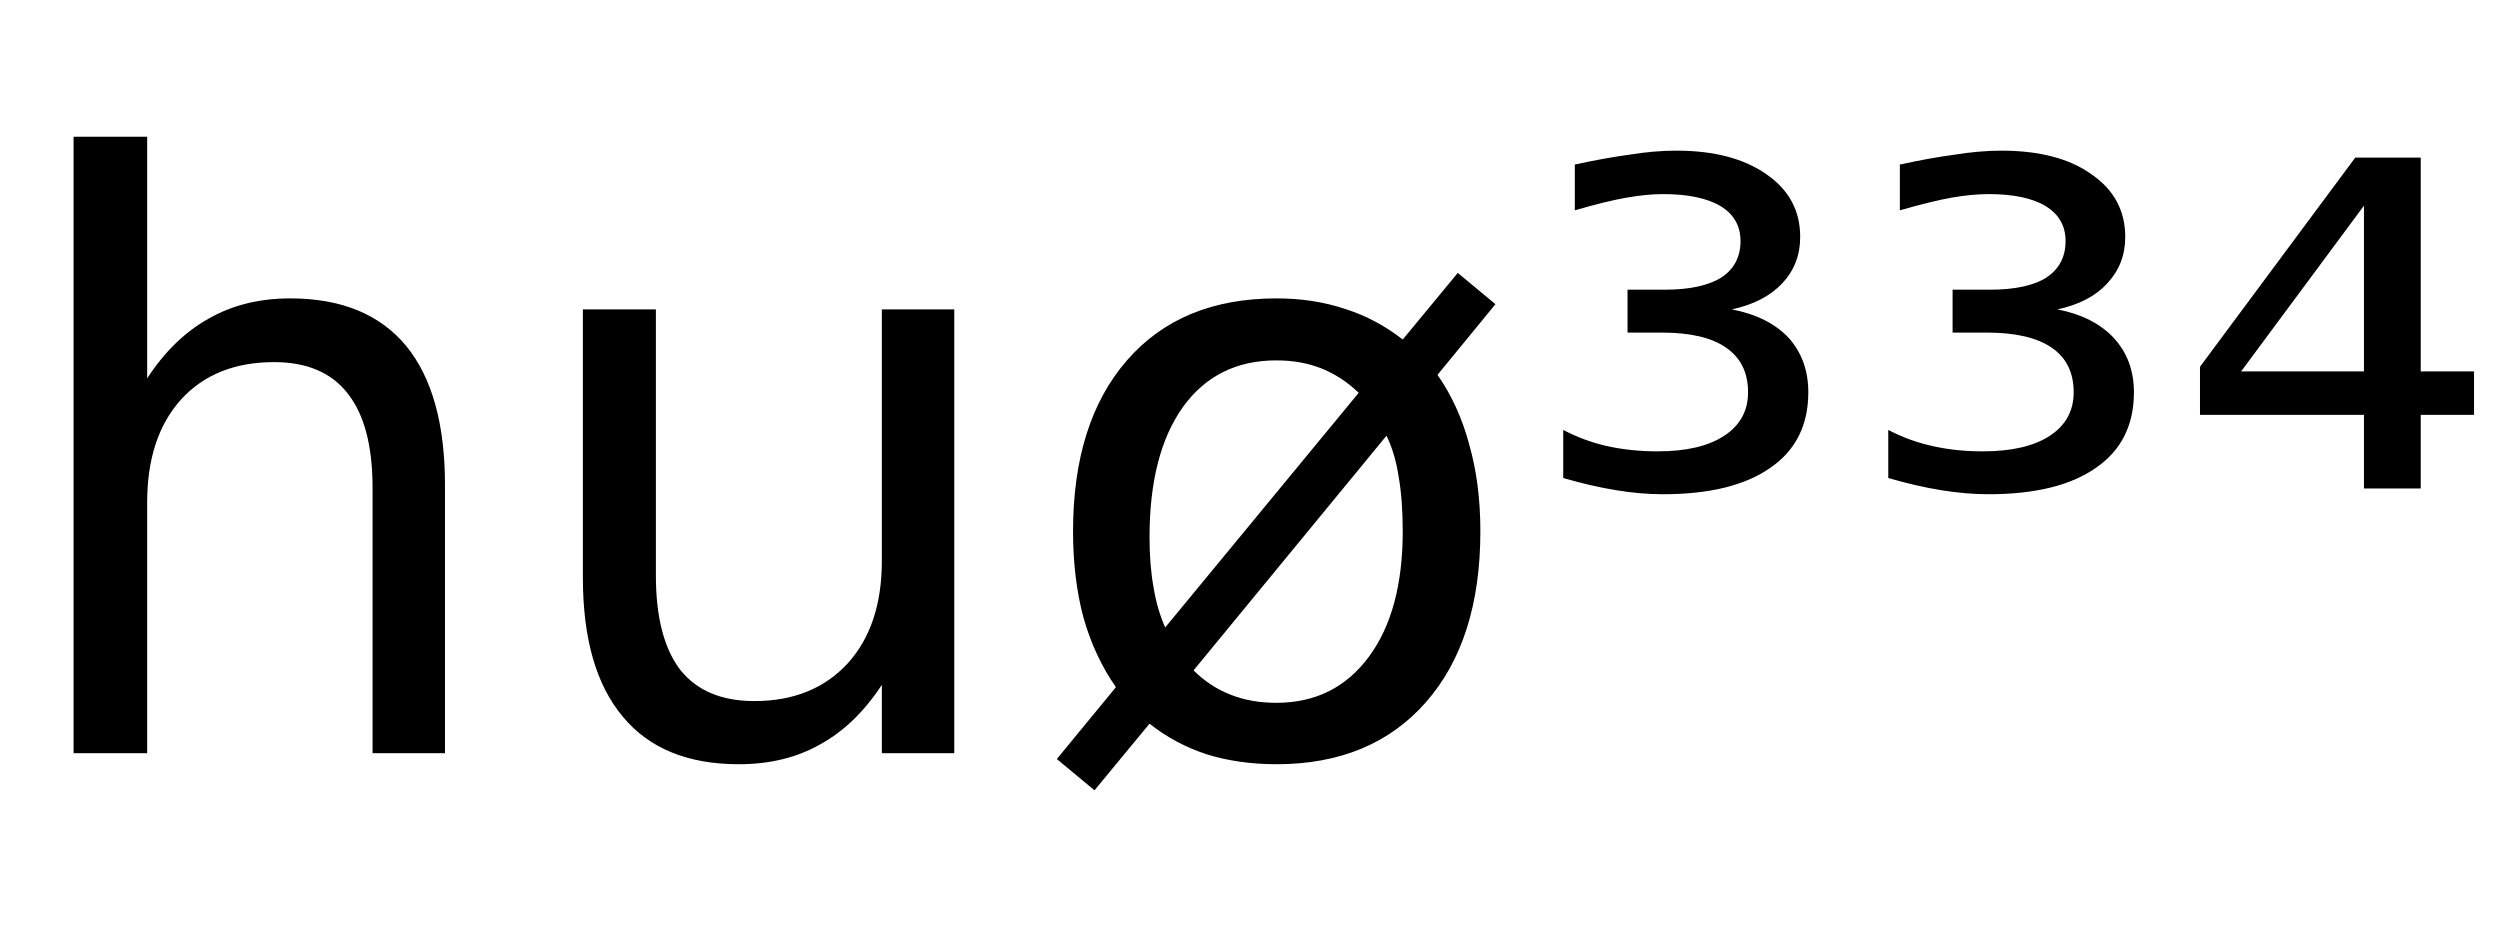 <svg height="16.297" width="43.148" xmlns="http://www.w3.org/2000/svg" ><path d="M7.68 8.37L7.68 8.37L7.68 13.00L6.43 13.00L6.43 8.42Q6.43 7.33 6.00 6.79Q5.58 6.25 4.73 6.25L4.73 6.25Q3.71 6.25 3.12 6.90Q2.54 7.55 2.54 8.67L2.54 8.67L2.54 13.00L1.27 13.00L1.27 2.36L2.54 2.36L2.54 6.53Q2.99 5.84 3.60 5.50Q4.21 5.15 5.01 5.15L5.01 5.15Q6.33 5.15 7.01 5.97Q7.68 6.79 7.68 8.37ZM10.06 9.97L10.06 9.97L10.06 5.34L11.32 5.34L11.32 9.93Q11.32 11.01 11.74 11.56Q12.17 12.10 13.02 12.10L13.02 12.10Q14.03 12.10 14.63 11.45Q15.22 10.80 15.22 9.68L15.22 9.68L15.22 5.34L16.47 5.34L16.47 13.00L15.22 13.00L15.22 11.82Q14.76 12.52 14.15 12.85Q13.55 13.19 12.75 13.19L12.75 13.19Q11.43 13.19 10.75 12.37Q10.06 11.55 10.06 9.97ZM13.23 5.15L13.23 5.15ZM23.93 7.52L23.93 7.52L20.60 11.57Q20.88 11.85 21.24 11.99Q21.59 12.13 22.03 12.13L22.03 12.13Q23.04 12.13 23.63 11.33Q24.21 10.54 24.21 9.17L24.21 9.17Q24.21 8.63 24.14 8.23Q24.08 7.83 23.93 7.52ZM20.11 10.83L23.45 6.78Q23.16 6.50 22.81 6.36Q22.46 6.22 22.03 6.22L22.03 6.22Q21 6.22 20.42 7.02Q19.84 7.83 19.84 9.27L19.84 9.27Q19.84 9.76 19.91 10.14Q19.97 10.51 20.11 10.83L20.11 10.83ZM18.24 13.10L19.26 11.86Q18.89 11.33 18.70 10.66Q18.52 9.99 18.52 9.17L18.52 9.17Q18.52 7.29 19.45 6.22Q20.38 5.15 22.03 5.15L22.03 5.15Q22.67 5.15 23.21 5.33Q23.75 5.50 24.21 5.86L24.21 5.86L25.16 4.71L25.81 5.25L24.81 6.47Q25.18 7 25.36 7.68Q25.55 8.35 25.55 9.17L25.55 9.17Q25.55 11.05 24.61 12.12Q23.67 13.19 22.03 13.19L22.03 13.19Q21.38 13.19 20.83 13.02Q20.28 12.84 19.84 12.49L19.84 12.49L18.89 13.64L18.24 13.10ZM29.89 5.34L29.89 5.34Q30.52 5.46 30.87 5.83Q31.21 6.21 31.21 6.77L31.21 6.77Q31.21 7.62 30.56 8.07Q29.91 8.53 28.70 8.53L28.70 8.53Q28.31 8.53 27.89 8.46Q27.46 8.39 26.98 8.25L26.98 8.25L26.98 7.42Q27.34 7.61 27.74 7.70Q28.15 7.79 28.61 7.79L28.61 7.79Q29.35 7.79 29.76 7.52Q30.17 7.25 30.17 6.77L30.17 6.77Q30.17 6.26 29.79 6.00Q29.42 5.74 28.68 5.74L28.68 5.74L28.09 5.74L28.09 5.00L28.73 5.00Q29.37 5.00 29.71 4.79Q30.04 4.57 30.04 4.16L30.04 4.16Q30.04 3.77 29.70 3.56Q29.35 3.35 28.70 3.35L28.70 3.35Q28.43 3.35 28.08 3.41Q27.73 3.47 27.18 3.63L27.18 3.63L27.18 2.84Q27.68 2.73 28.12 2.67Q28.55 2.60 28.93 2.60L28.93 2.60Q29.91 2.60 30.49 3.01Q31.07 3.41 31.07 4.09L31.07 4.09Q31.07 4.56 30.76 4.89Q30.45 5.22 29.89 5.34ZM35.51 5.34L35.51 5.34Q36.13 5.46 36.48 5.83Q36.83 6.21 36.83 6.77L36.83 6.77Q36.83 7.62 36.18 8.07Q35.53 8.53 34.32 8.53L34.32 8.53Q33.93 8.53 33.50 8.46Q33.07 8.39 32.59 8.25L32.59 8.25L32.59 7.42Q32.95 7.61 33.36 7.70Q33.76 7.79 34.22 7.79L34.22 7.79Q34.97 7.79 35.38 7.52Q35.79 7.25 35.79 6.77L35.79 6.77Q35.79 6.26 35.41 6.00Q35.03 5.74 34.29 5.74L34.29 5.74L33.70 5.74L33.70 5.00L34.34 5.00Q34.99 5.00 35.32 4.79Q35.65 4.57 35.65 4.16L35.65 4.16Q35.65 3.77 35.31 3.56Q34.97 3.35 34.32 3.35L34.32 3.35Q34.04 3.35 33.69 3.41Q33.35 3.47 32.79 3.63L32.79 3.63L32.79 2.84Q33.29 2.73 33.73 2.67Q34.17 2.60 34.54 2.60L34.54 2.60Q35.53 2.60 36.10 3.01Q36.68 3.41 36.68 4.09L36.68 4.09Q36.68 4.56 36.37 4.89Q36.07 5.22 35.51 5.34ZM40.80 6.41L40.80 3.55L38.68 6.41L40.80 6.41ZM37.97 6.33L40.65 2.72L41.78 2.72L41.78 6.41L42.70 6.41L42.70 7.16L41.78 7.16L41.78 8.43L40.80 8.43L40.80 7.16L37.97 7.16L37.97 6.33Z"></path></svg>